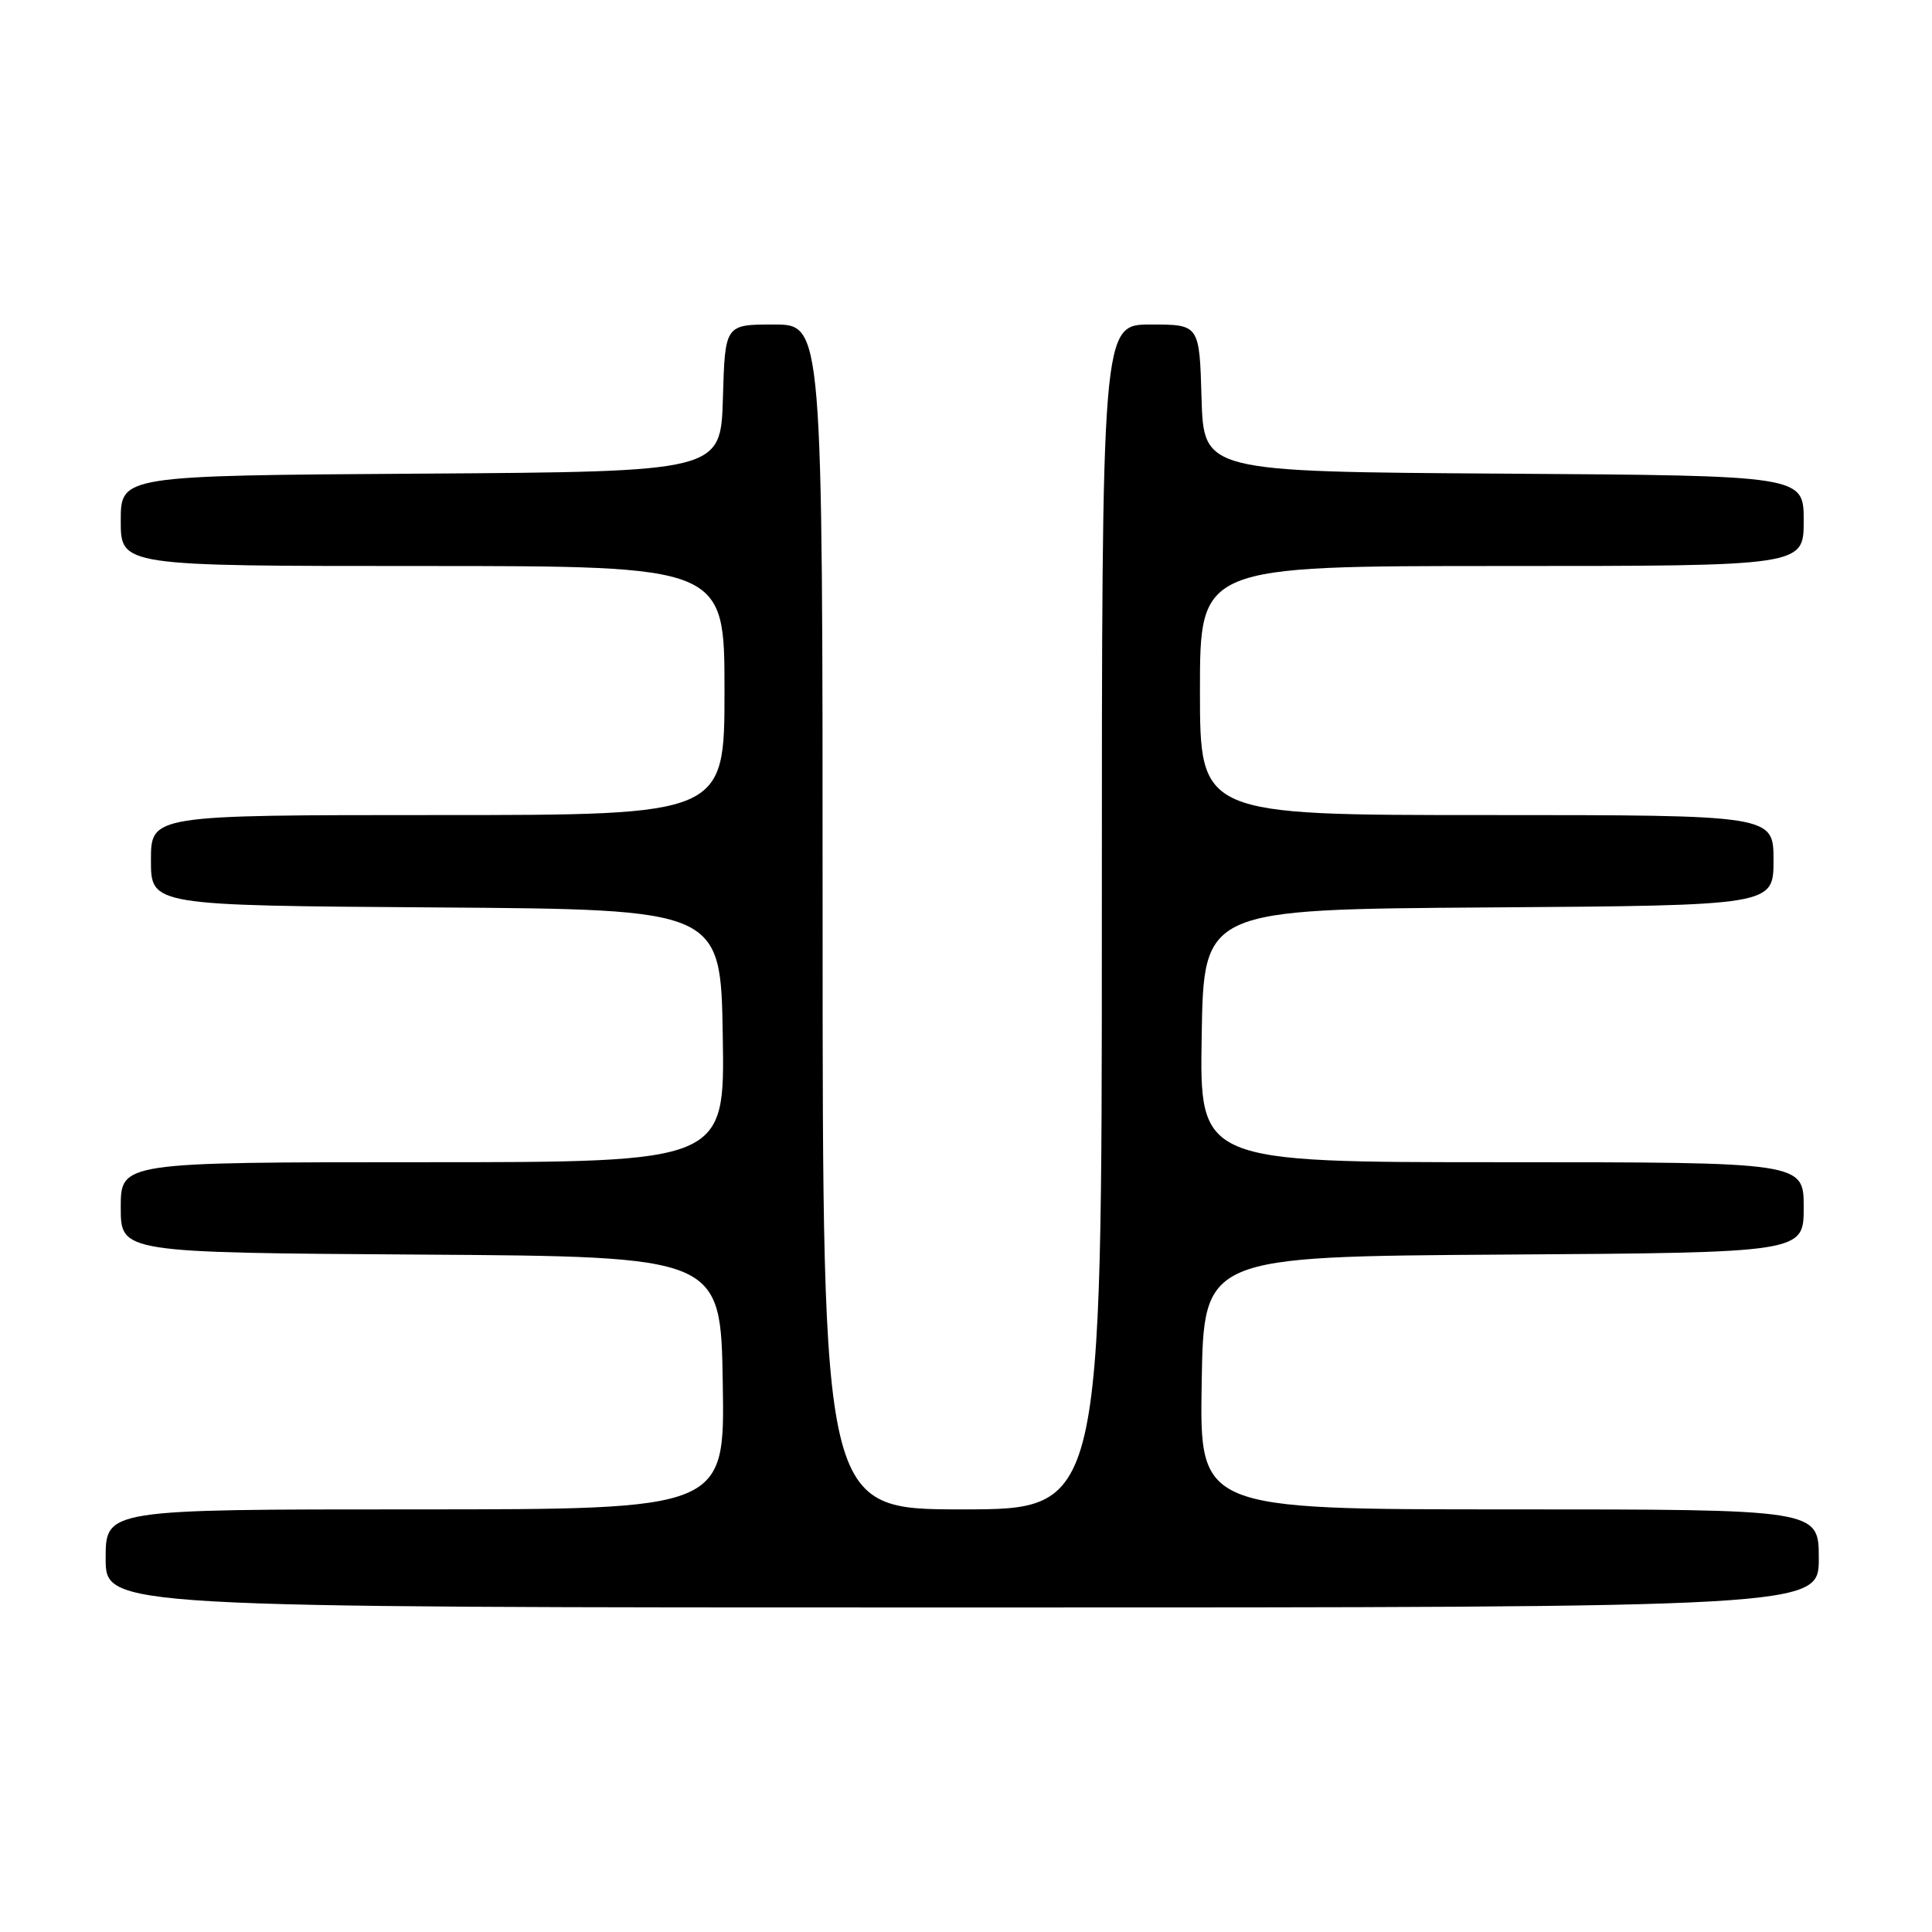 <?xml version="1.0" encoding="UTF-8" standalone="no"?>
<!DOCTYPE svg PUBLIC "-//W3C//DTD SVG 1.1//EN" "http://www.w3.org/Graphics/SVG/1.1/DTD/svg11.dtd" >
<svg xmlns="http://www.w3.org/2000/svg" xmlns:xlink="http://www.w3.org/1999/xlink" version="1.1" viewBox="0 0 256 256">
 <g >
 <path fill="currentColor"
d=" M 241.00 206.50 C 241.00 200.00 241.00 200.00 199.98 200.00 C 158.95 200.00 158.95 200.00 159.23 183.25 C 159.50 166.50 159.50 166.50 199.25 166.24 C 239.00 165.98 239.00 165.98 239.00 159.99 C 239.00 154.00 239.00 154.00 198.98 154.00 C 158.95 154.00 158.95 154.00 159.23 137.25 C 159.50 120.50 159.50 120.50 197.25 120.24 C 235.00 119.98 235.00 119.98 235.00 113.99 C 235.00 108.00 235.00 108.00 197.00 108.00 C 159.00 108.00 159.00 108.00 159.00 91.50 C 159.00 75.00 159.00 75.00 199.00 75.00 C 239.00 75.00 239.00 75.00 239.00 69.01 C 239.00 63.02 239.00 63.02 199.25 62.76 C 159.50 62.50 159.50 62.50 159.21 52.75 C 158.93 43.00 158.93 43.00 152.46 43.00 C 146.00 43.00 146.00 43.00 146.00 121.50 C 146.00 200.00 146.00 200.00 127.50 200.00 C 109.00 200.00 109.00 200.00 109.00 121.50 C 109.00 43.00 109.00 43.00 102.54 43.00 C 96.07 43.00 96.07 43.00 95.79 52.75 C 95.50 62.50 95.50 62.50 55.75 62.76 C 16.00 63.02 16.00 63.02 16.00 69.01 C 16.00 75.00 16.00 75.00 56.00 75.00 C 96.00 75.00 96.00 75.00 96.00 91.50 C 96.00 108.00 96.00 108.00 58.00 108.00 C 20.00 108.00 20.00 108.00 20.00 113.99 C 20.00 119.98 20.00 119.98 57.75 120.24 C 95.50 120.50 95.50 120.50 95.77 137.25 C 96.05 154.00 96.05 154.00 56.02 154.00 C 16.00 154.00 16.00 154.00 16.00 159.99 C 16.00 165.98 16.00 165.98 55.75 166.24 C 95.50 166.50 95.50 166.50 95.77 183.25 C 96.05 200.00 96.05 200.00 55.02 200.00 C 14.00 200.00 14.00 200.00 14.00 206.50 C 14.00 213.00 14.00 213.00 127.50 213.00 C 241.00 213.00 241.00 213.00 241.00 206.50 Z "/>
</g>
</svg>